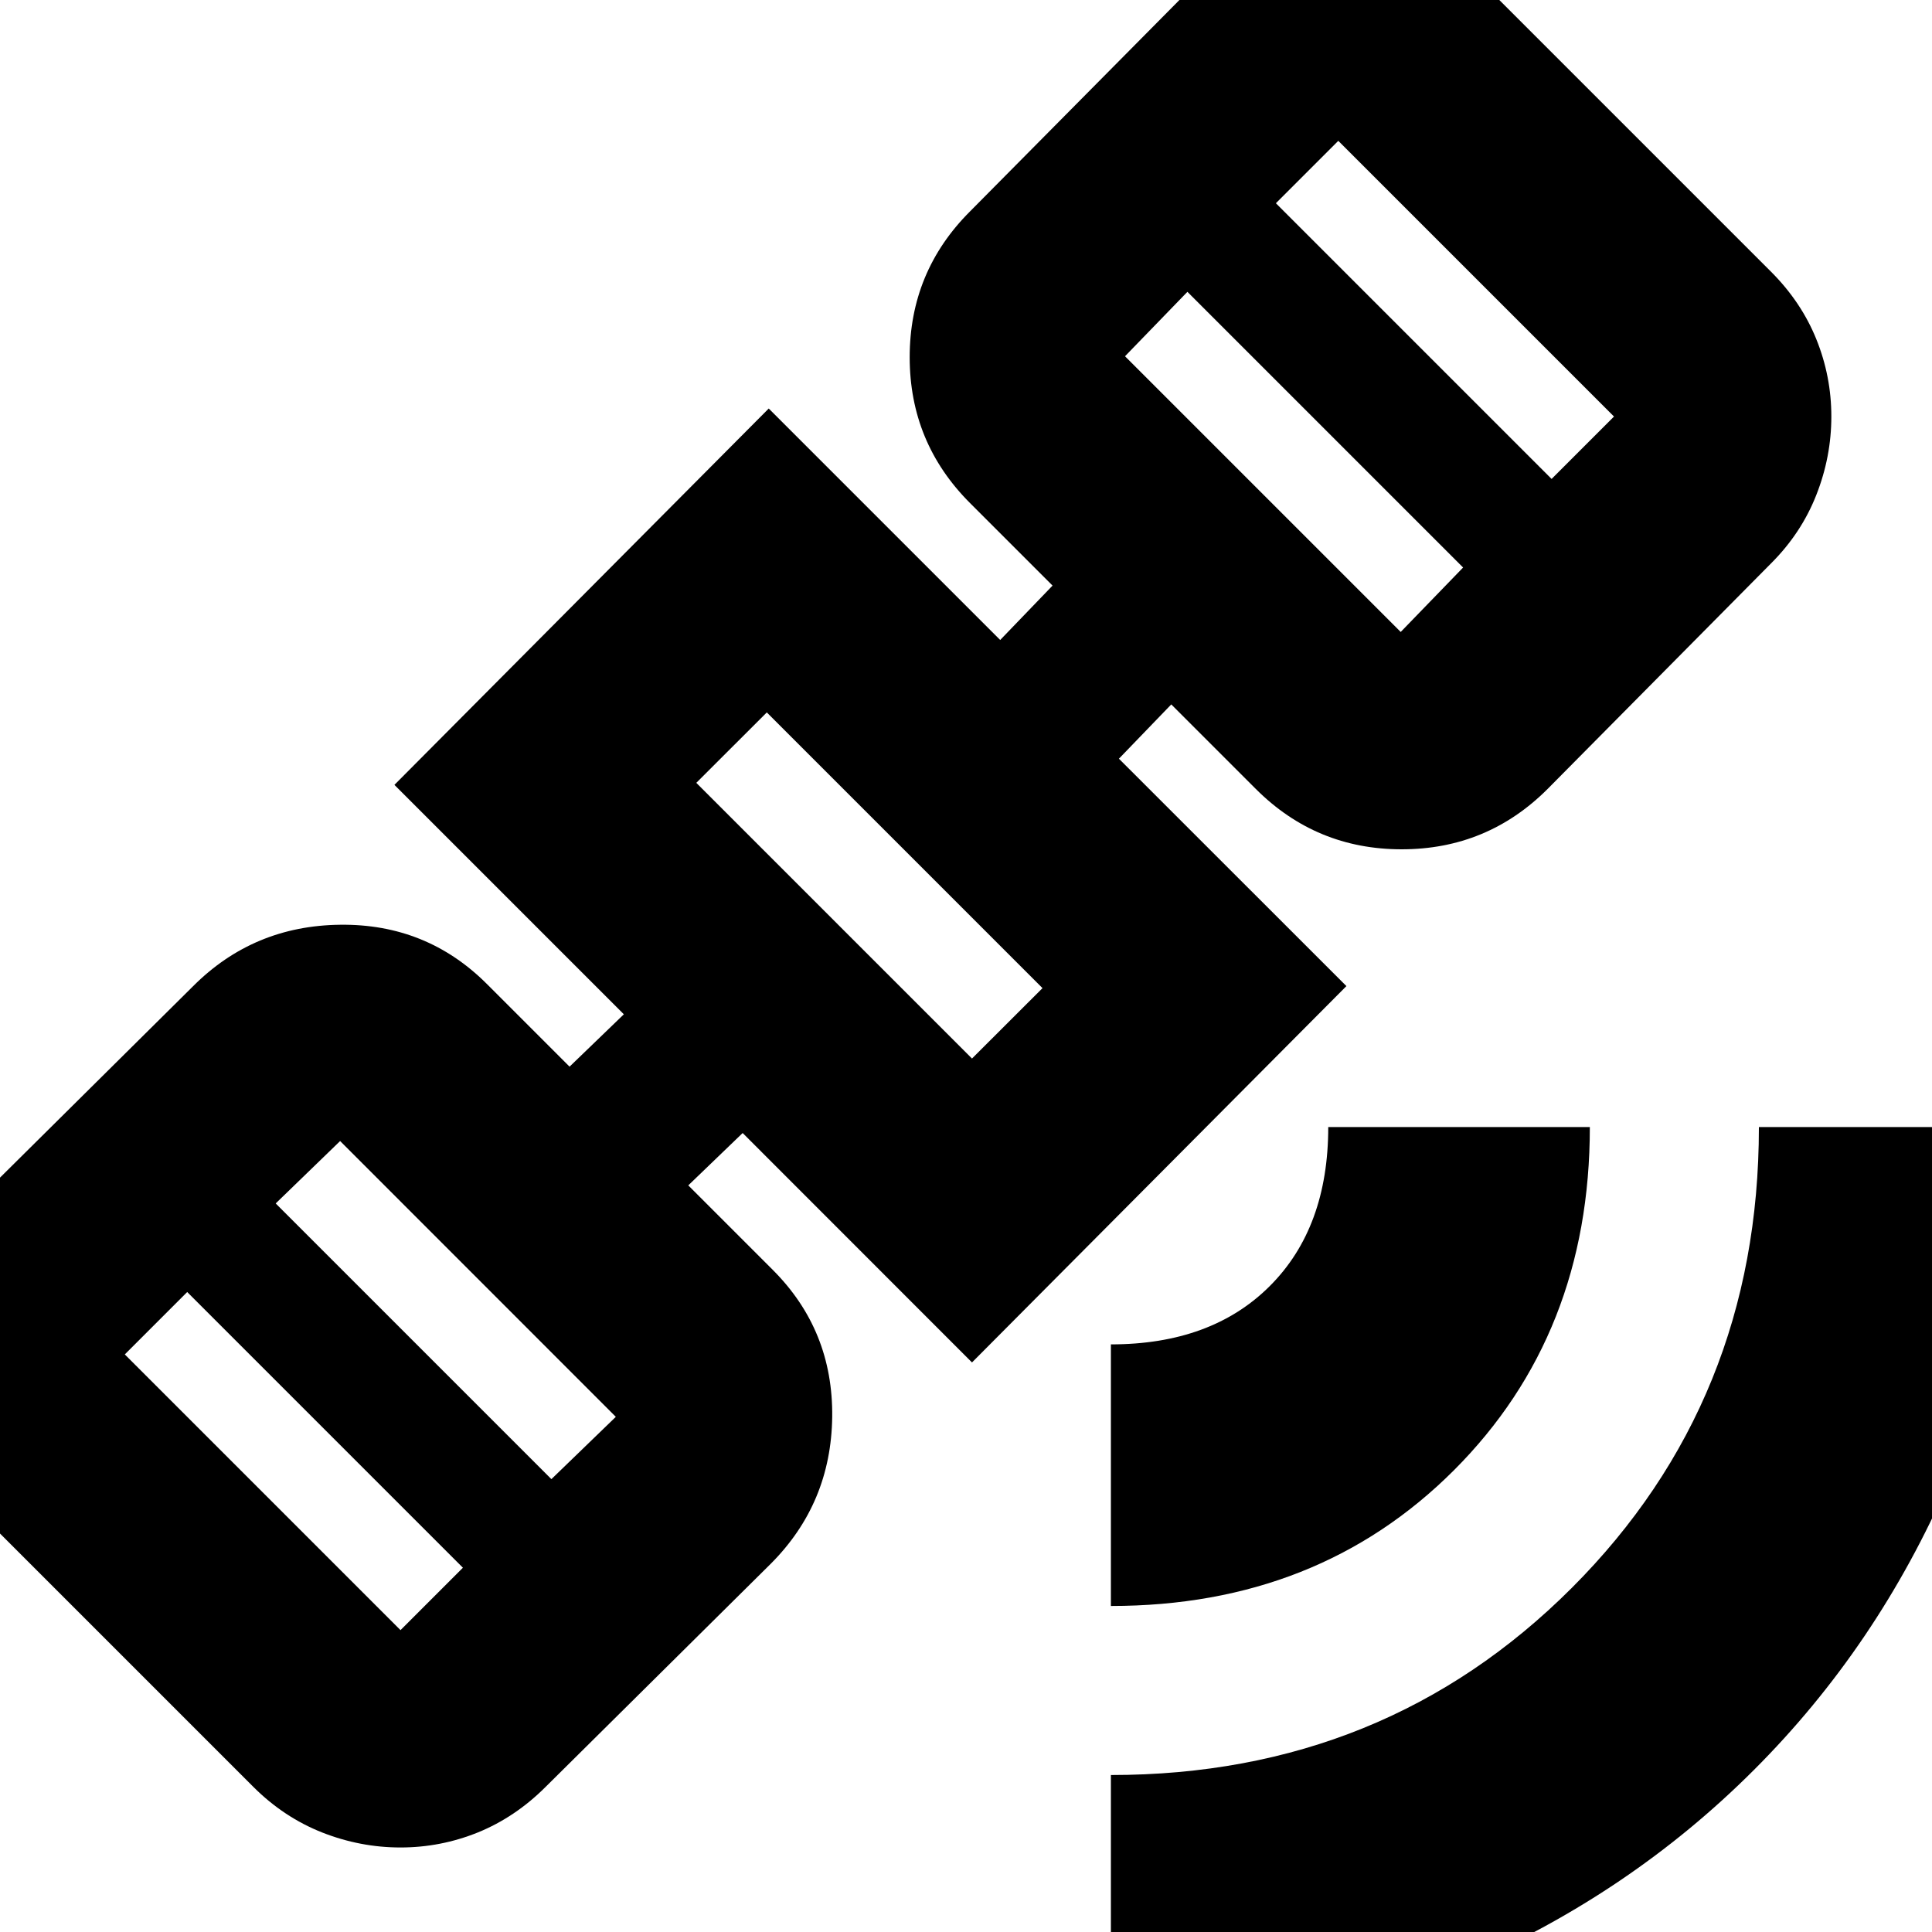 <svg xmlns="http://www.w3.org/2000/svg" height="20" width="20"><path d="M11.5 21.083v-2.708q2.833 0 4.771-1.937 1.937-1.938 1.937-4.771h2.709q0 1.958-.74 3.666-.739 1.709-2.021 2.99-1.281 1.281-2.989 2.021-1.709.739-3.667.739Zm0-4.458v-2.708q1.042 0 1.646-.605.604-.604.604-1.645h2.708q0 2.145-1.406 3.552-1.406 1.406-3.552 1.406Zm-7.354 2.5q-.417 0-.813-.156-.395-.157-.708-.469l-2.958-2.958q-.313-.313-.469-.709-.156-.395-.156-.812 0-.417.156-.802.156-.386.469-.698L2 10.208q.625-.625 1.521-.635.896-.011 1.521.615l.854.854.562-.542-2.375-2.375 3.875-3.896 2.396 2.396.542-.563-.854-.854q-.625-.625-.625-1.51 0-.886.625-1.51l2.312-2.334q.334-.333.719-.489.385-.157.802-.157.417 0 .792.157.375.156.708.489l2.958 2.958q.313.313.469.698.156.386.156.802 0 .417-.156.813-.156.396-.469.708l-2.312 2.334q-.625.625-1.511.625-.885 0-1.51-.625l-.875-.875-.542.562 2.355 2.354-3.876 3.896-2.374-2.375-.563.542.875.875q.625.625.615 1.521-.011.895-.636 1.521L5.646 18.5q-.313.312-.698.469-.386.156-.802.156Zm0-2.25.646-.646-2.854-2.854-.646.646Zm1.562-1.563.667-.645-2.854-2.855-.667.646Zm4.354-4.354.73-.729-2.854-2.854-.73.729ZM14.5 6.542l.646-.667-2.854-2.854-.646.667Zm1.562-1.584.646-.646-2.854-2.854-.646.646ZM9.021 9.167Z"/></svg>
